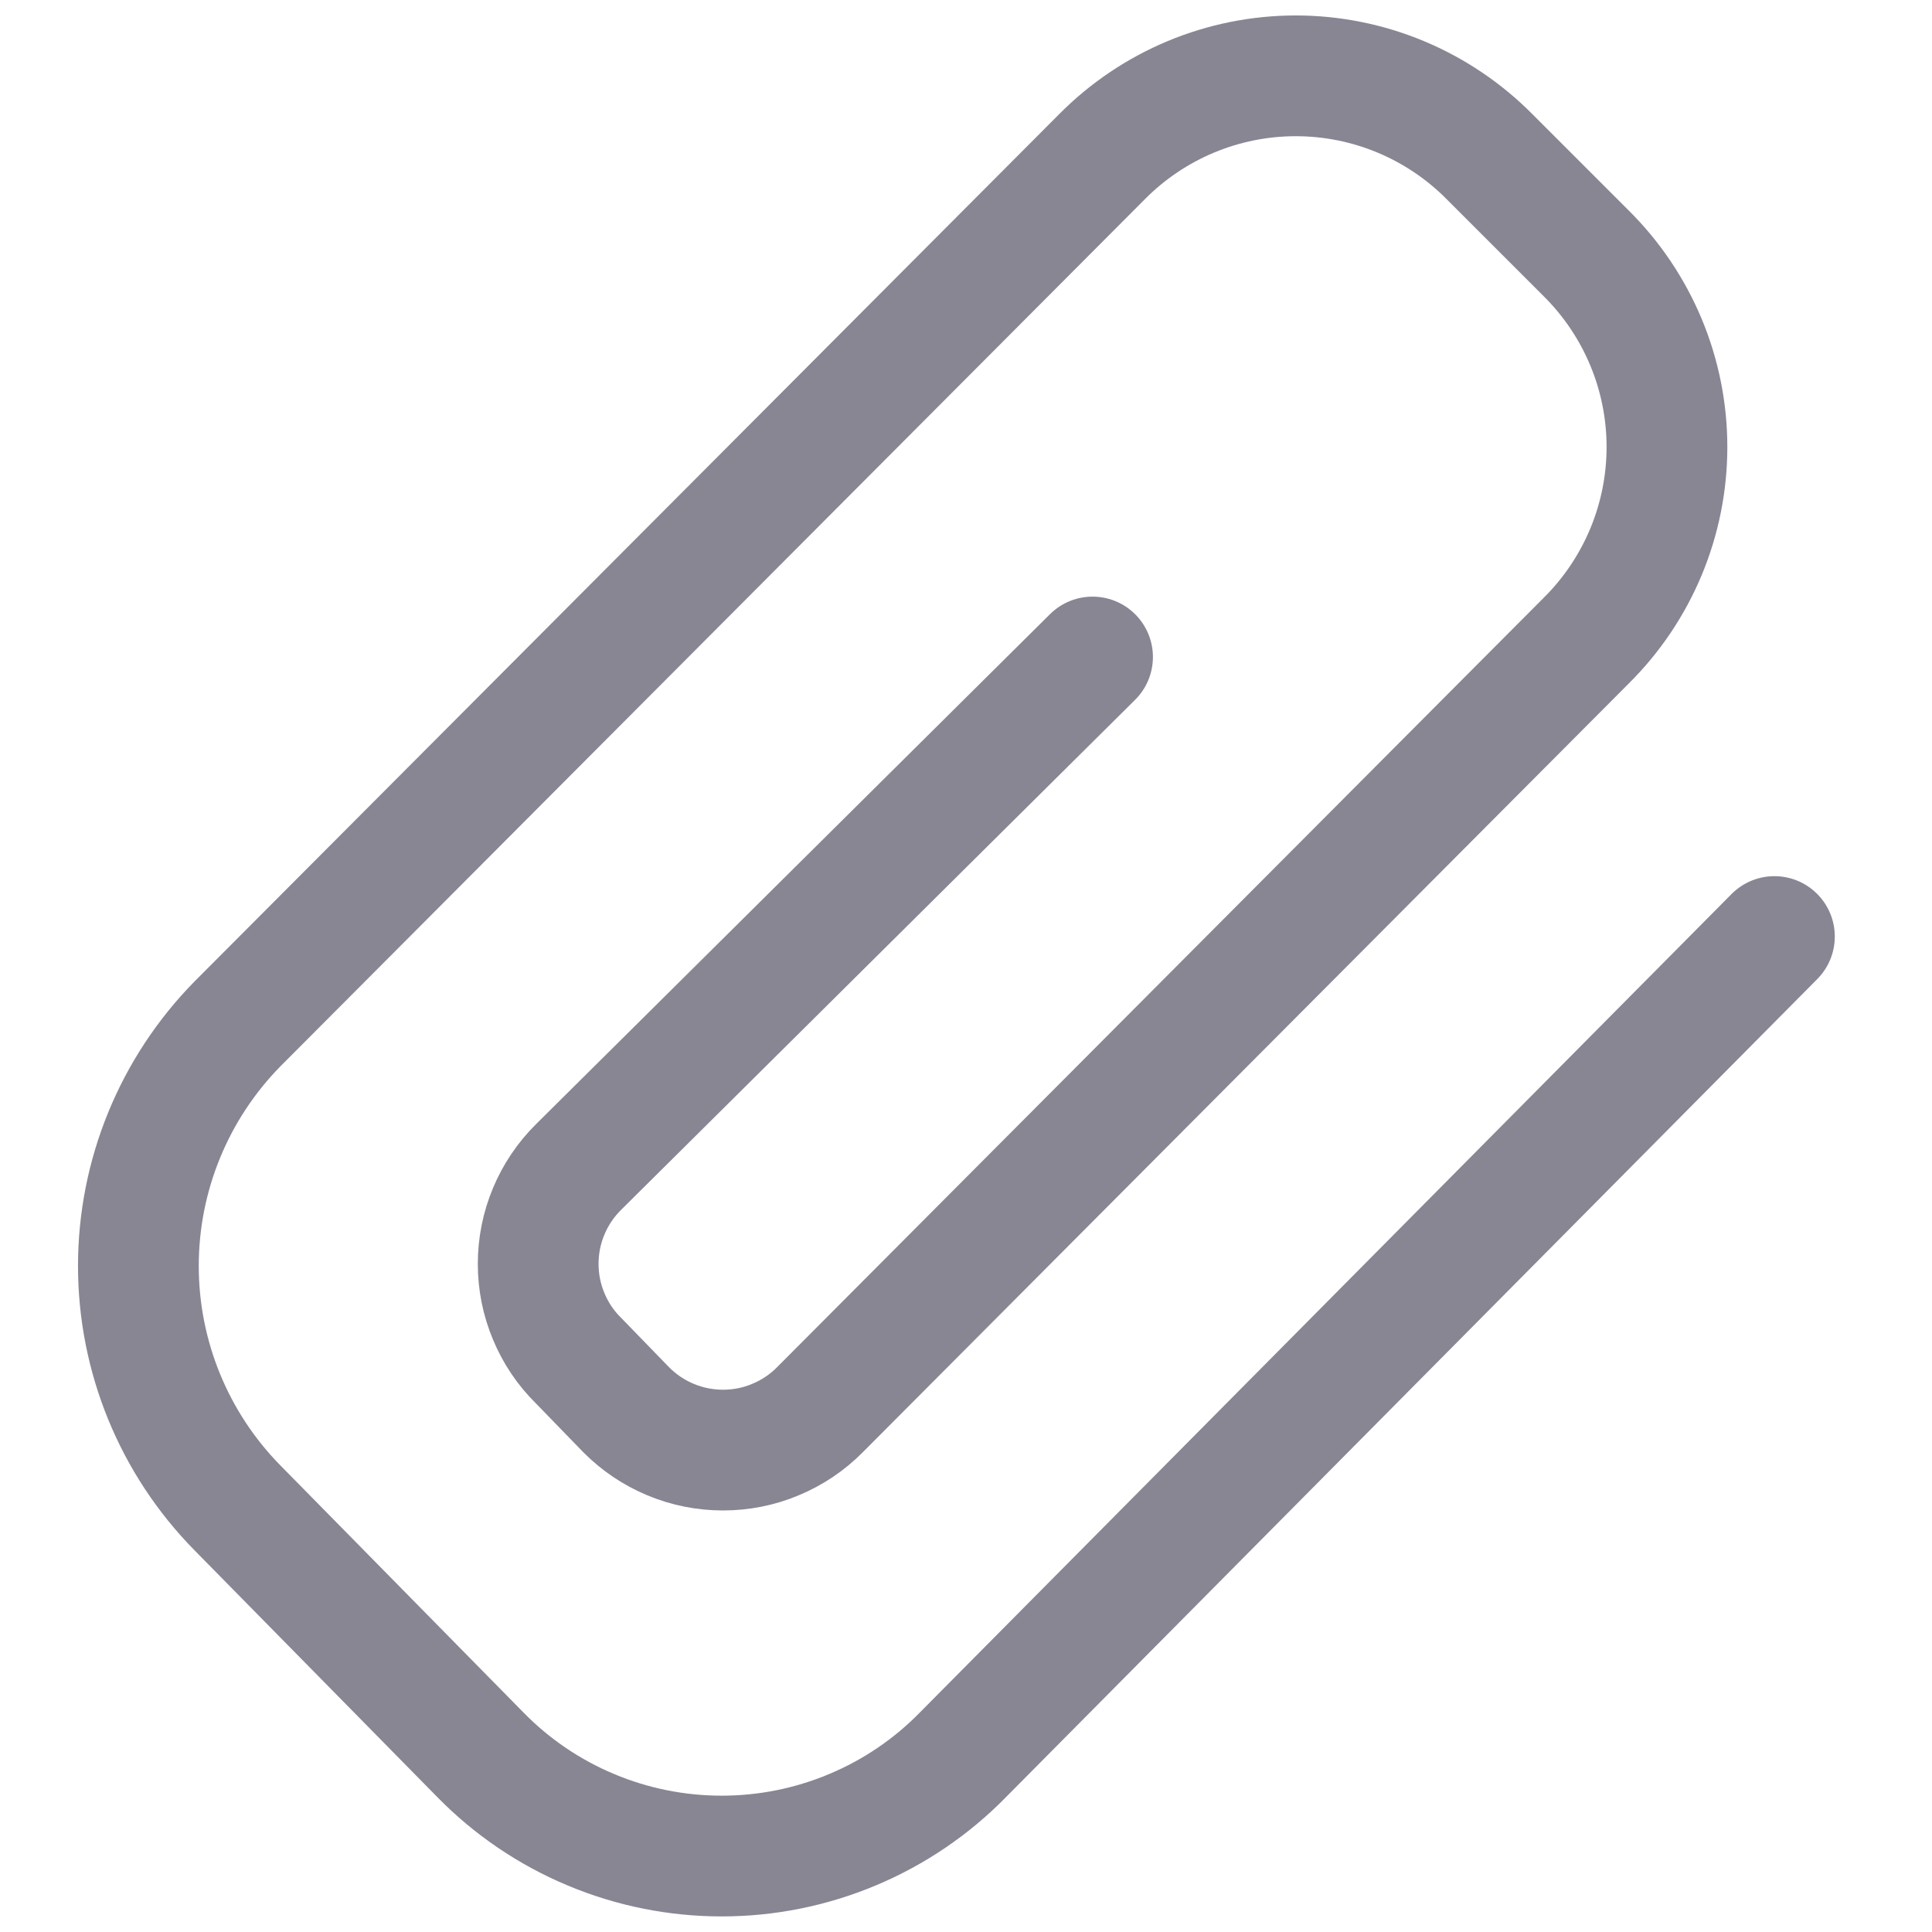 <svg width="16" height="16" viewBox="0 0 16 16" fill="none" xmlns="http://www.w3.org/2000/svg">
<g clip-path="url(#clip0_1190_2817)">
<path d="M14.695 7.756L7.975 14.532C7.715 14.798 7.404 15.009 7.06 15.153C6.717 15.297 6.349 15.371 5.977 15.371C5.604 15.371 5.236 15.297 4.893 15.153C4.549 15.009 4.238 14.798 3.978 14.532L1.967 12.488C1.441 11.954 1.146 11.234 1.146 10.484C1.146 9.734 1.441 9.014 1.967 8.479L9.127 1.297C9.337 1.085 9.587 0.917 9.862 0.802C10.138 0.687 10.433 0.628 10.731 0.628C11.029 0.628 11.324 0.687 11.6 0.802C11.875 0.917 12.125 1.085 12.335 1.297L13.136 2.098C13.348 2.308 13.516 2.558 13.631 2.833C13.746 3.109 13.805 3.404 13.805 3.702C13.805 4 13.746 4.295 13.631 4.571C13.516 4.846 13.348 5.096 13.136 5.306L6.79 11.675C6.685 11.781 6.56 11.865 6.422 11.922C6.285 11.98 6.137 12.009 5.988 12.009C5.839 12.009 5.691 11.98 5.553 11.922C5.416 11.865 5.291 11.781 5.186 11.675L4.791 11.268C4.685 11.164 4.601 11.039 4.544 10.901C4.486 10.763 4.457 10.616 4.457 10.467C4.457 10.318 4.486 10.17 4.544 10.032C4.601 9.895 4.685 9.77 4.791 9.665L9.048 5.441" stroke="#888693" stroke-linecap="round" stroke-linejoin="round"/>
</g>
<defs>
<clipPath id="clip0_1190_2817">
<rect width="16" height="16" fill="white"/>
</clipPath>
</defs>
</svg>
